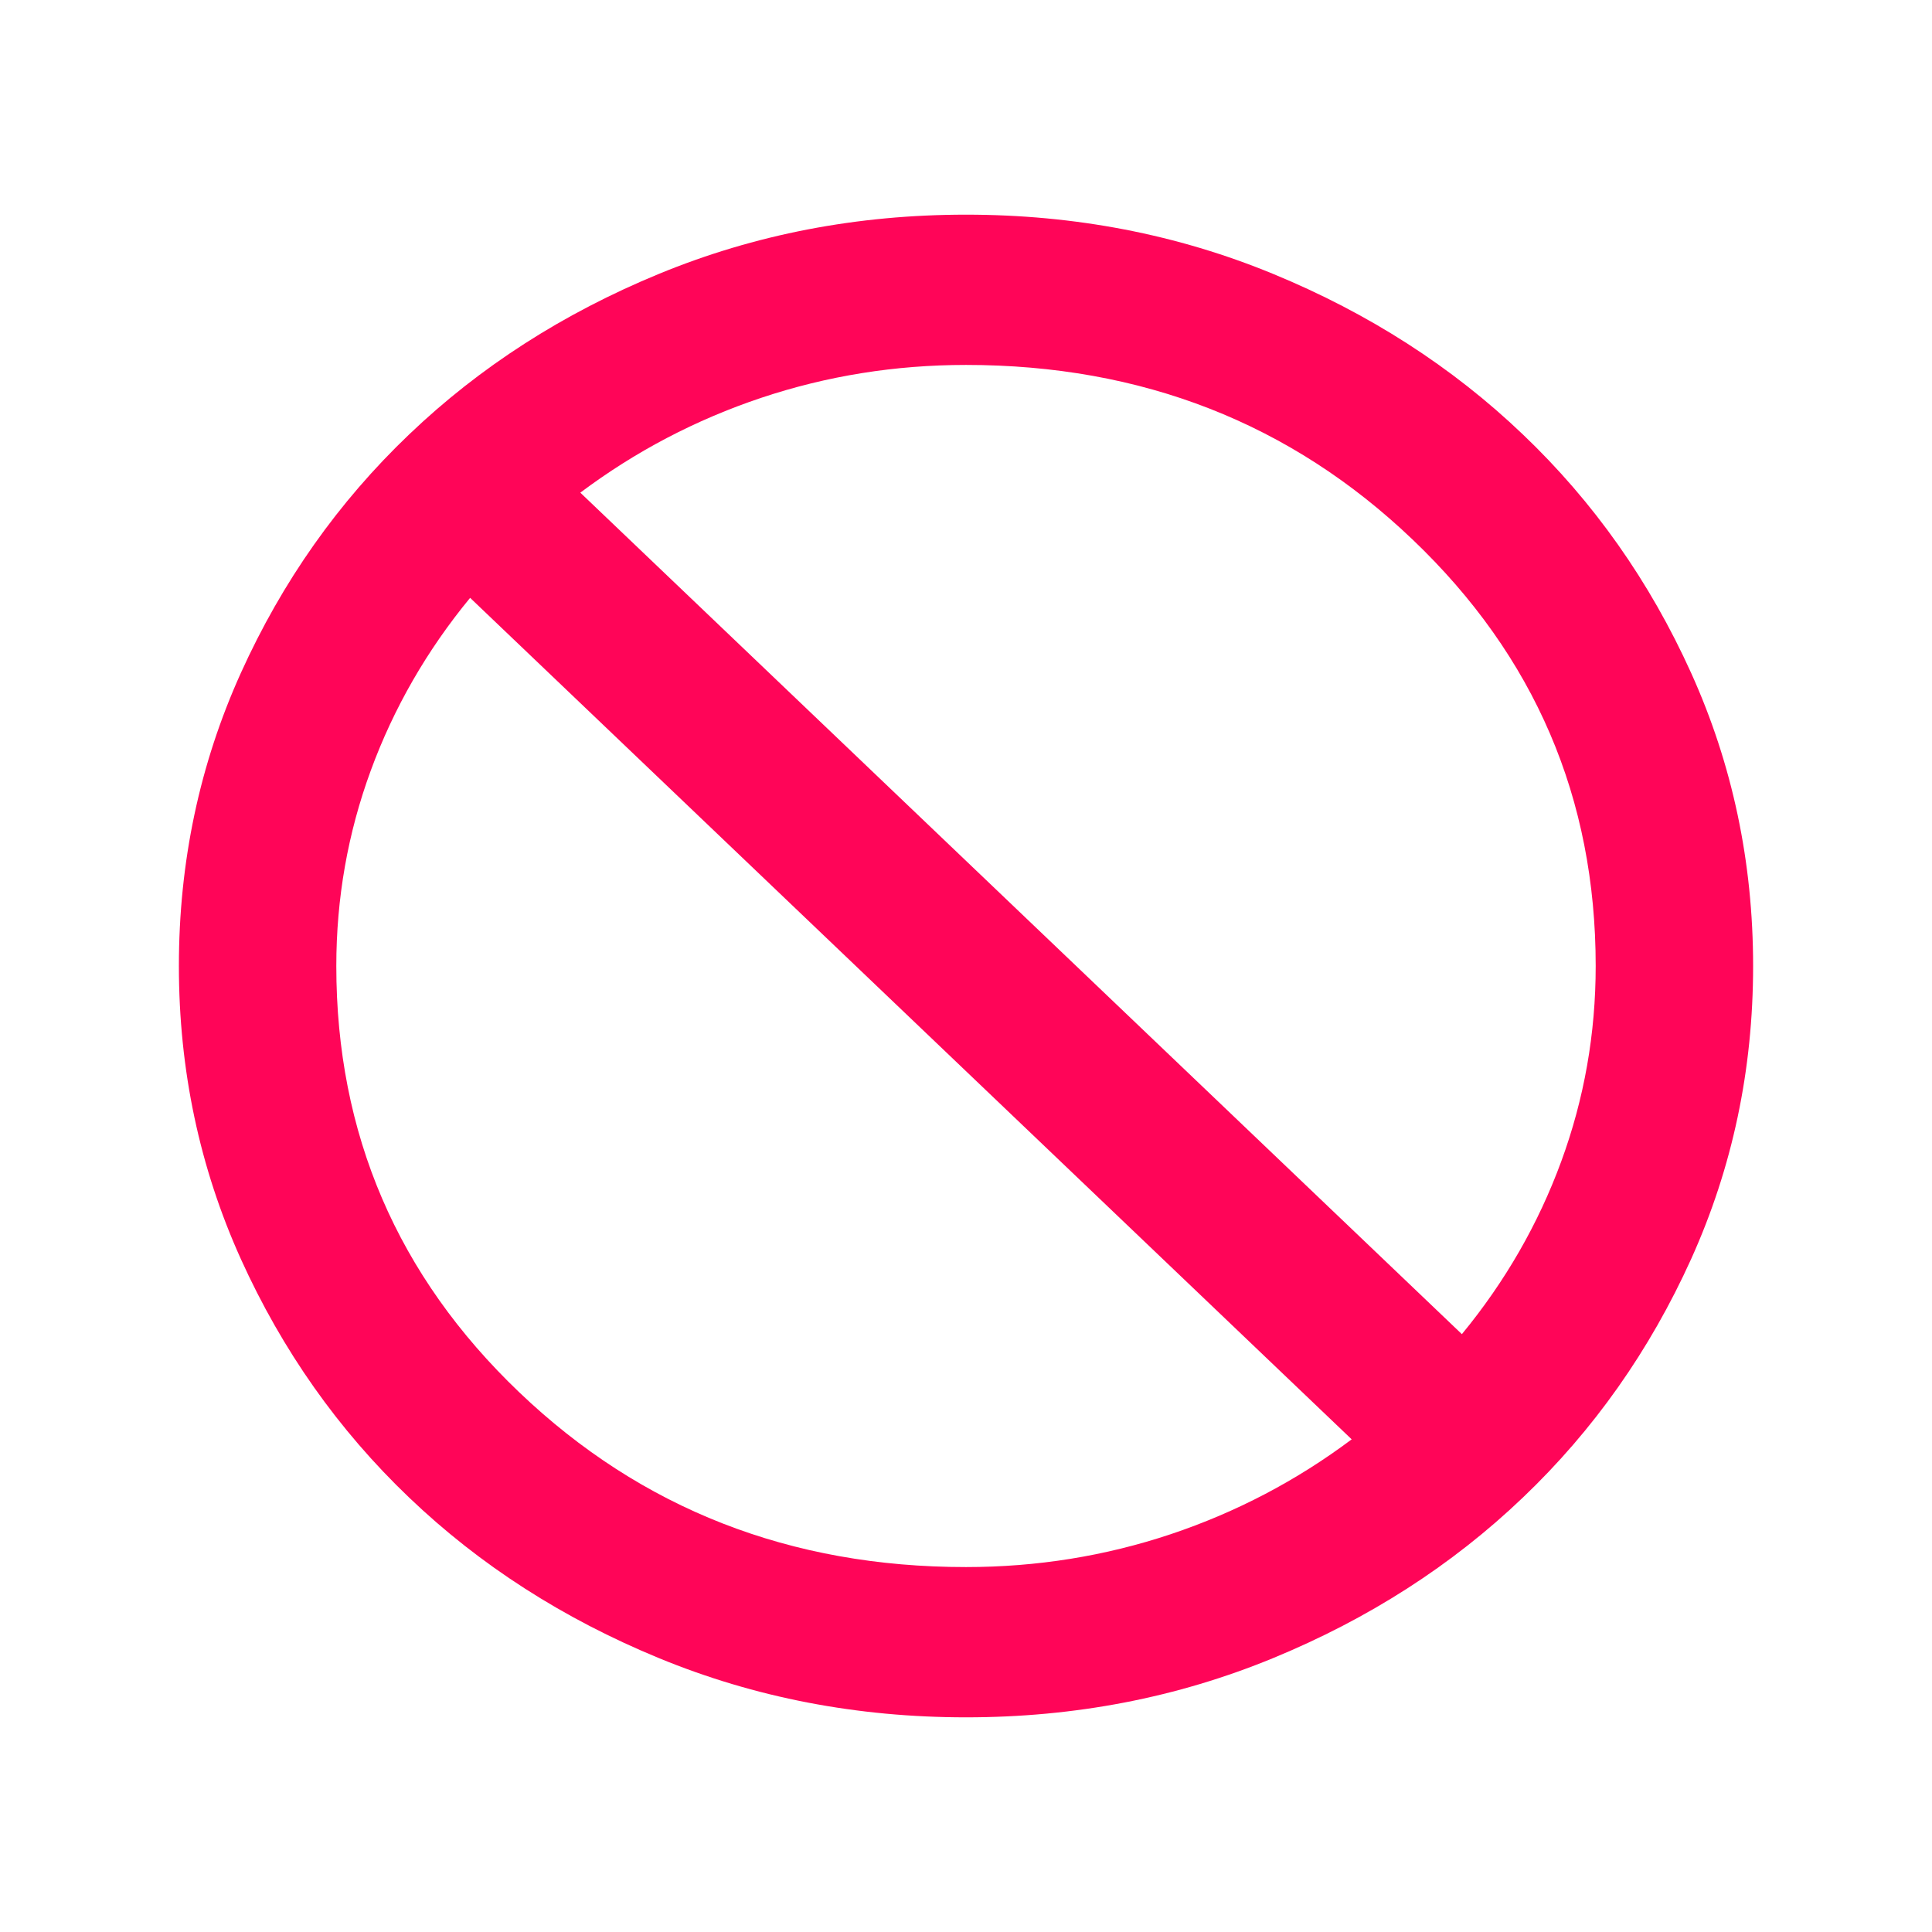 <svg width="27" height="27" viewBox="0 0 27 27" fill="none" xmlns="http://www.w3.org/2000/svg">
<mask id="mask0_426_24081" style="mask-type:alpha" maskUnits="userSpaceOnUse" x="0" y="0" width="27" height="27">
<rect width="27" height="27" fill="#D9D9D9"/>
</mask>
<g mask="url(#mask0_426_24081)">
<path d="M13.5 24C11.978 24 10.548 23.724 9.21 23.173C7.872 22.622 6.707 21.874 5.718 20.929C4.728 19.984 3.944 18.872 3.366 17.595C2.789 16.317 2.5 14.953 2.5 13.5C2.5 12.047 2.789 10.682 3.366 9.405C3.944 8.127 4.728 7.016 5.718 6.071C6.707 5.126 7.872 4.378 9.21 3.827C10.548 3.276 11.978 3 13.5 3C15.022 3 16.452 3.276 17.79 3.827C19.128 4.378 20.293 5.126 21.282 6.071C22.273 7.016 23.056 8.127 23.634 9.405C24.211 10.682 24.5 12.047 24.5 13.5C24.5 14.953 24.211 16.317 23.634 17.595C23.056 18.872 22.273 19.984 21.282 20.929C20.293 21.874 19.128 22.622 17.79 23.173C16.452 23.724 15.022 24 13.5 24ZM13.5 21.9C14.49 21.9 15.443 21.747 16.36 21.441C17.277 21.134 18.12 20.692 18.89 20.115L6.57 8.355C5.965 9.09 5.502 9.895 5.181 10.77C4.86 11.645 4.7 12.555 4.7 13.5C4.7 15.845 5.553 17.831 7.258 19.459C8.963 21.086 11.043 21.9 13.5 21.9ZM20.43 18.645C21.035 17.91 21.498 17.105 21.819 16.23C22.14 15.355 22.3 14.445 22.3 13.5C22.3 11.155 21.448 9.169 19.742 7.541C18.038 5.914 15.957 5.1 13.5 5.1C12.51 5.1 11.557 5.253 10.64 5.559C9.723 5.866 8.88 6.308 8.11 6.885L20.43 18.645Z" fill="#FF0558"/>
</g>
</svg>
